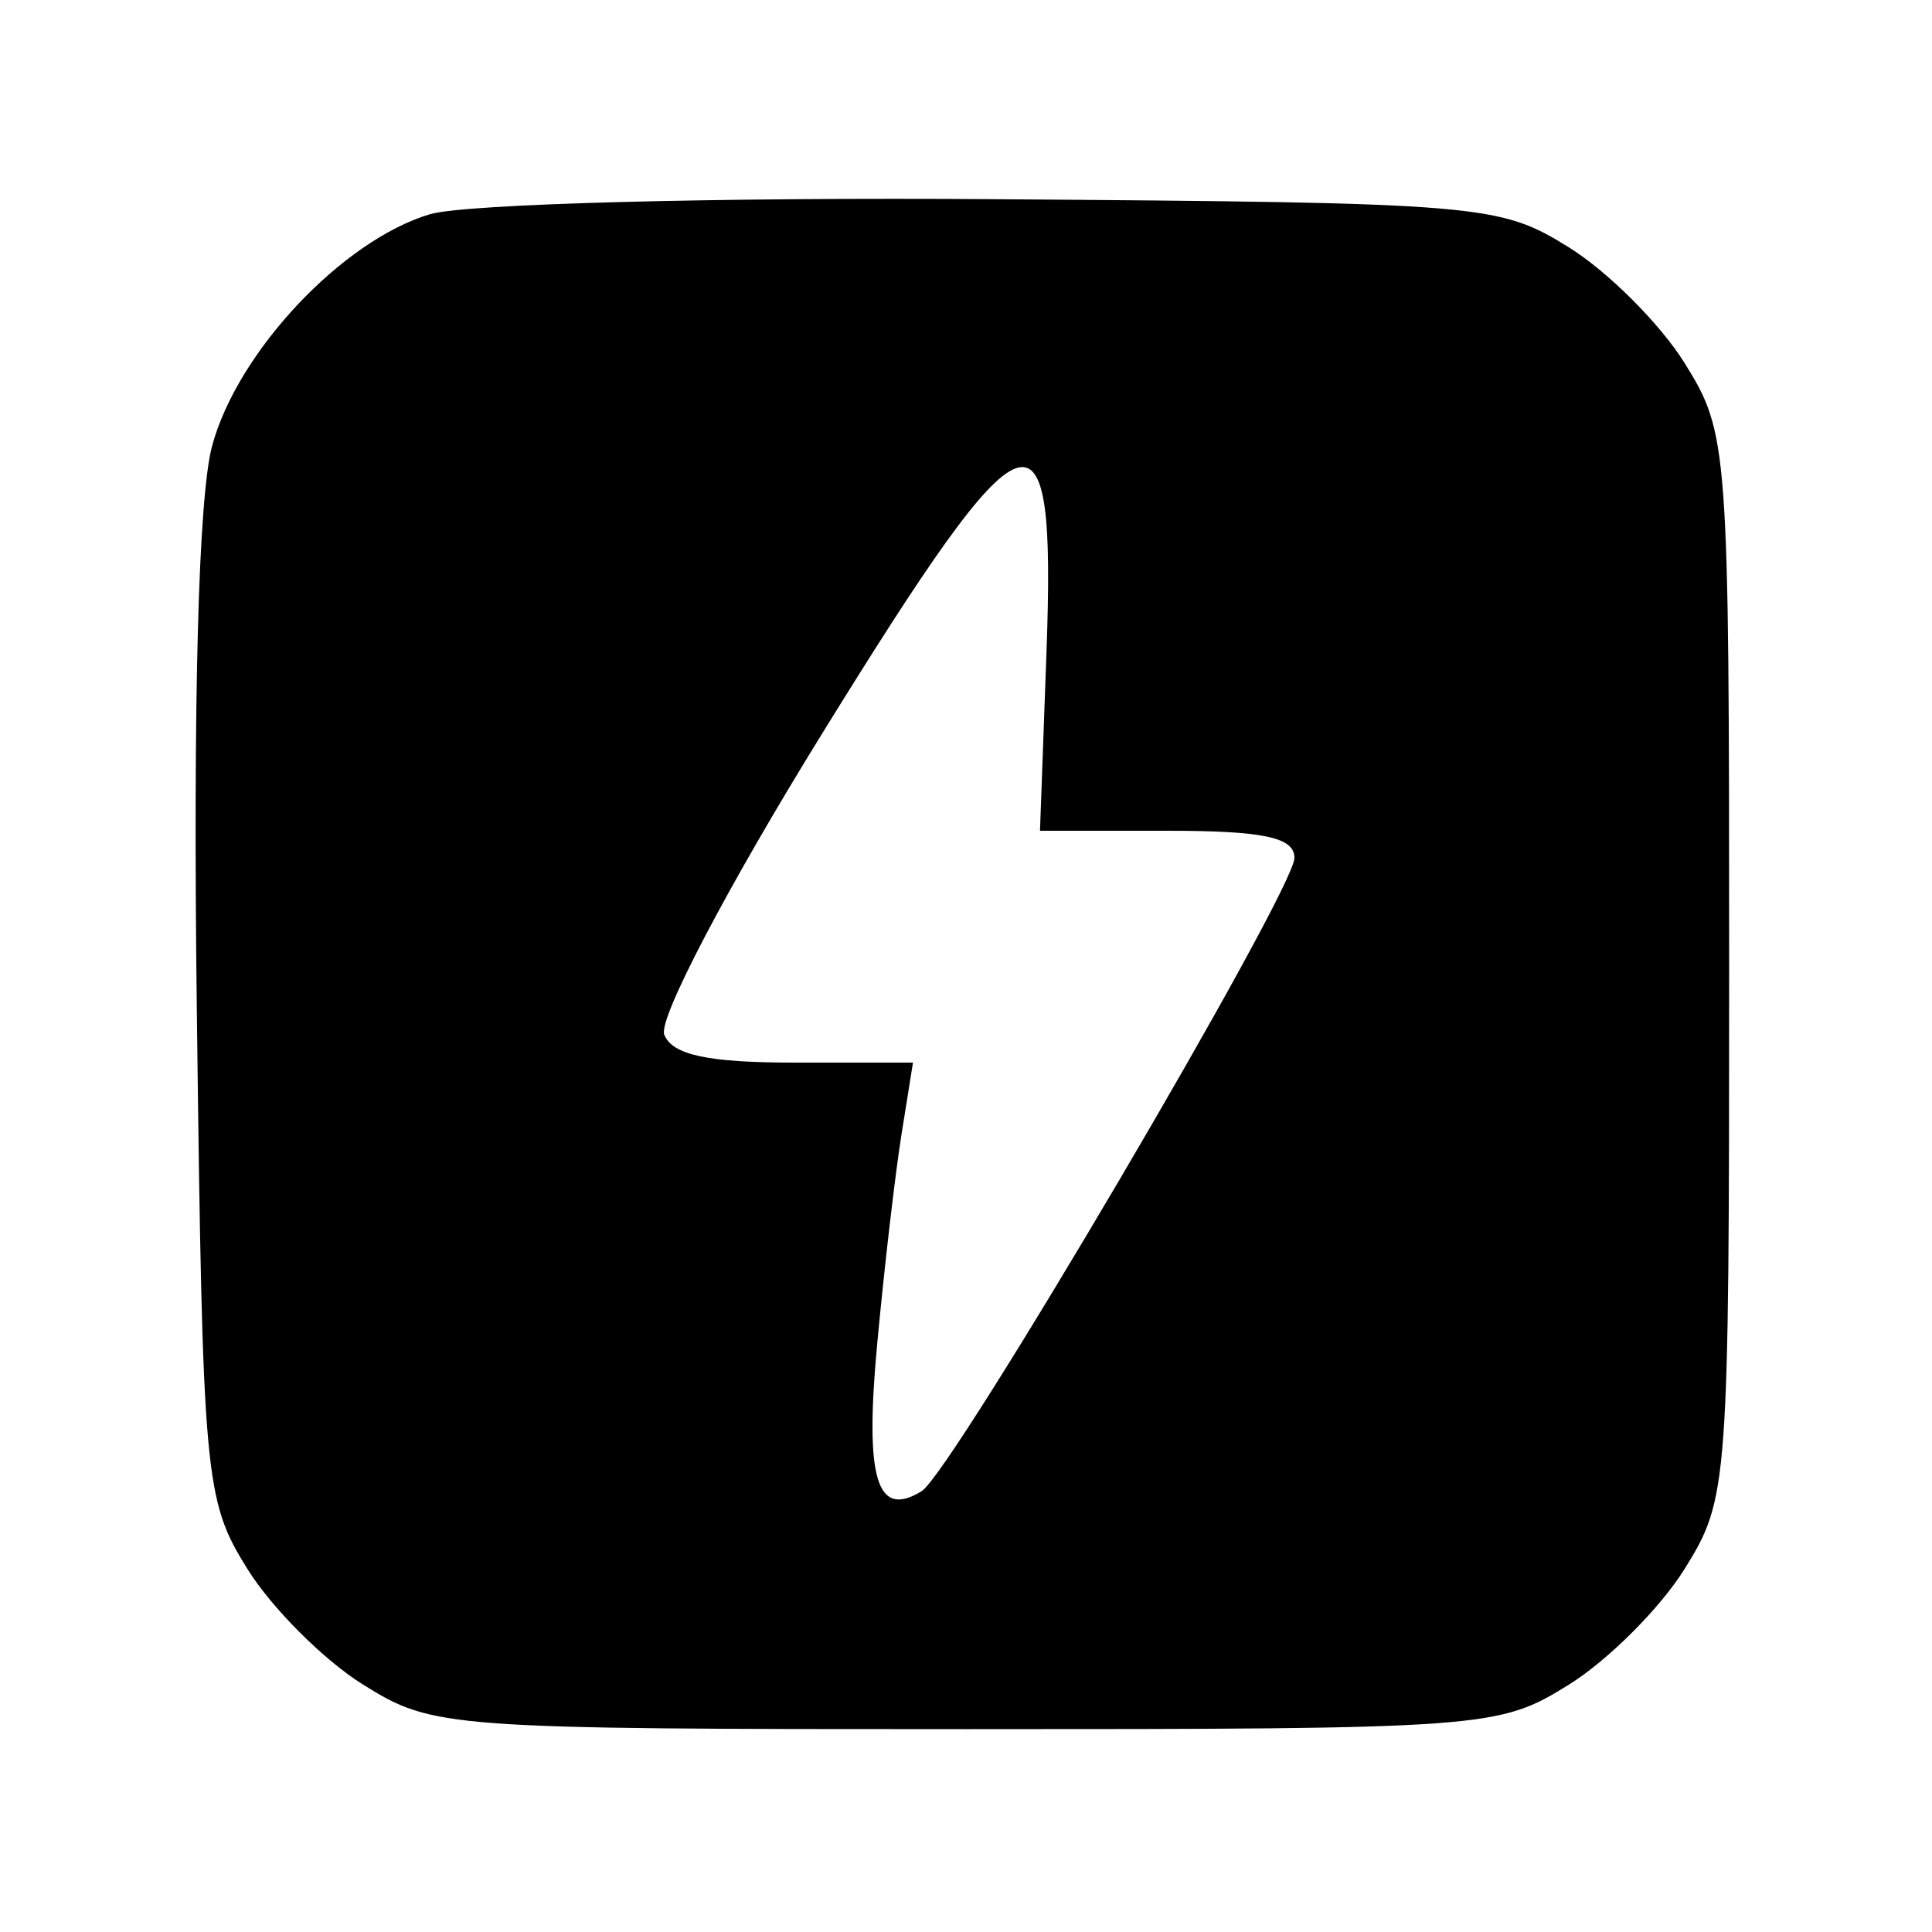 <svg xmlns="http://www.w3.org/2000/svg" width="100" height="100"><path d="M22.256 11.087c-4.536 1.352-9.967 7.128-11.277 11.992-.709 2.631-.991 13.08-.791 29.257.301 24.245.396 25.299 2.612 28.864 1.266 2.034 3.966 4.734 6 6 3.627 2.255 4.242 2.3 31.2 2.3s27.573-.045 31.2-2.3c2.034-1.266 4.734-3.966 6-6 2.255-3.627 2.3-4.242 2.3-31.2s-.045-27.573-2.3-31.2c-1.266-2.034-3.966-4.734-6-6-3.59-2.232-4.473-2.306-29.7-2.49-14.467-.106-27.439.239-29.244.777M42.535 38c-4.895 7.923-8.467 14.734-8.154 15.549C34.784 54.6 36.637 55 41.096 55h6.16l-.599 3.75c-.329 2.063-.896 6.95-1.258 10.86-.646 6.954-.019 9.009 2.309 7.57C49.282 76.208 67 46.106 67 44.405 67 43.341 65.403 43 60.415 43H53.83l.335-9.22c.497-13.67-.886-13.168-11.63 4.22" fill-rule="evenodd"/></svg>